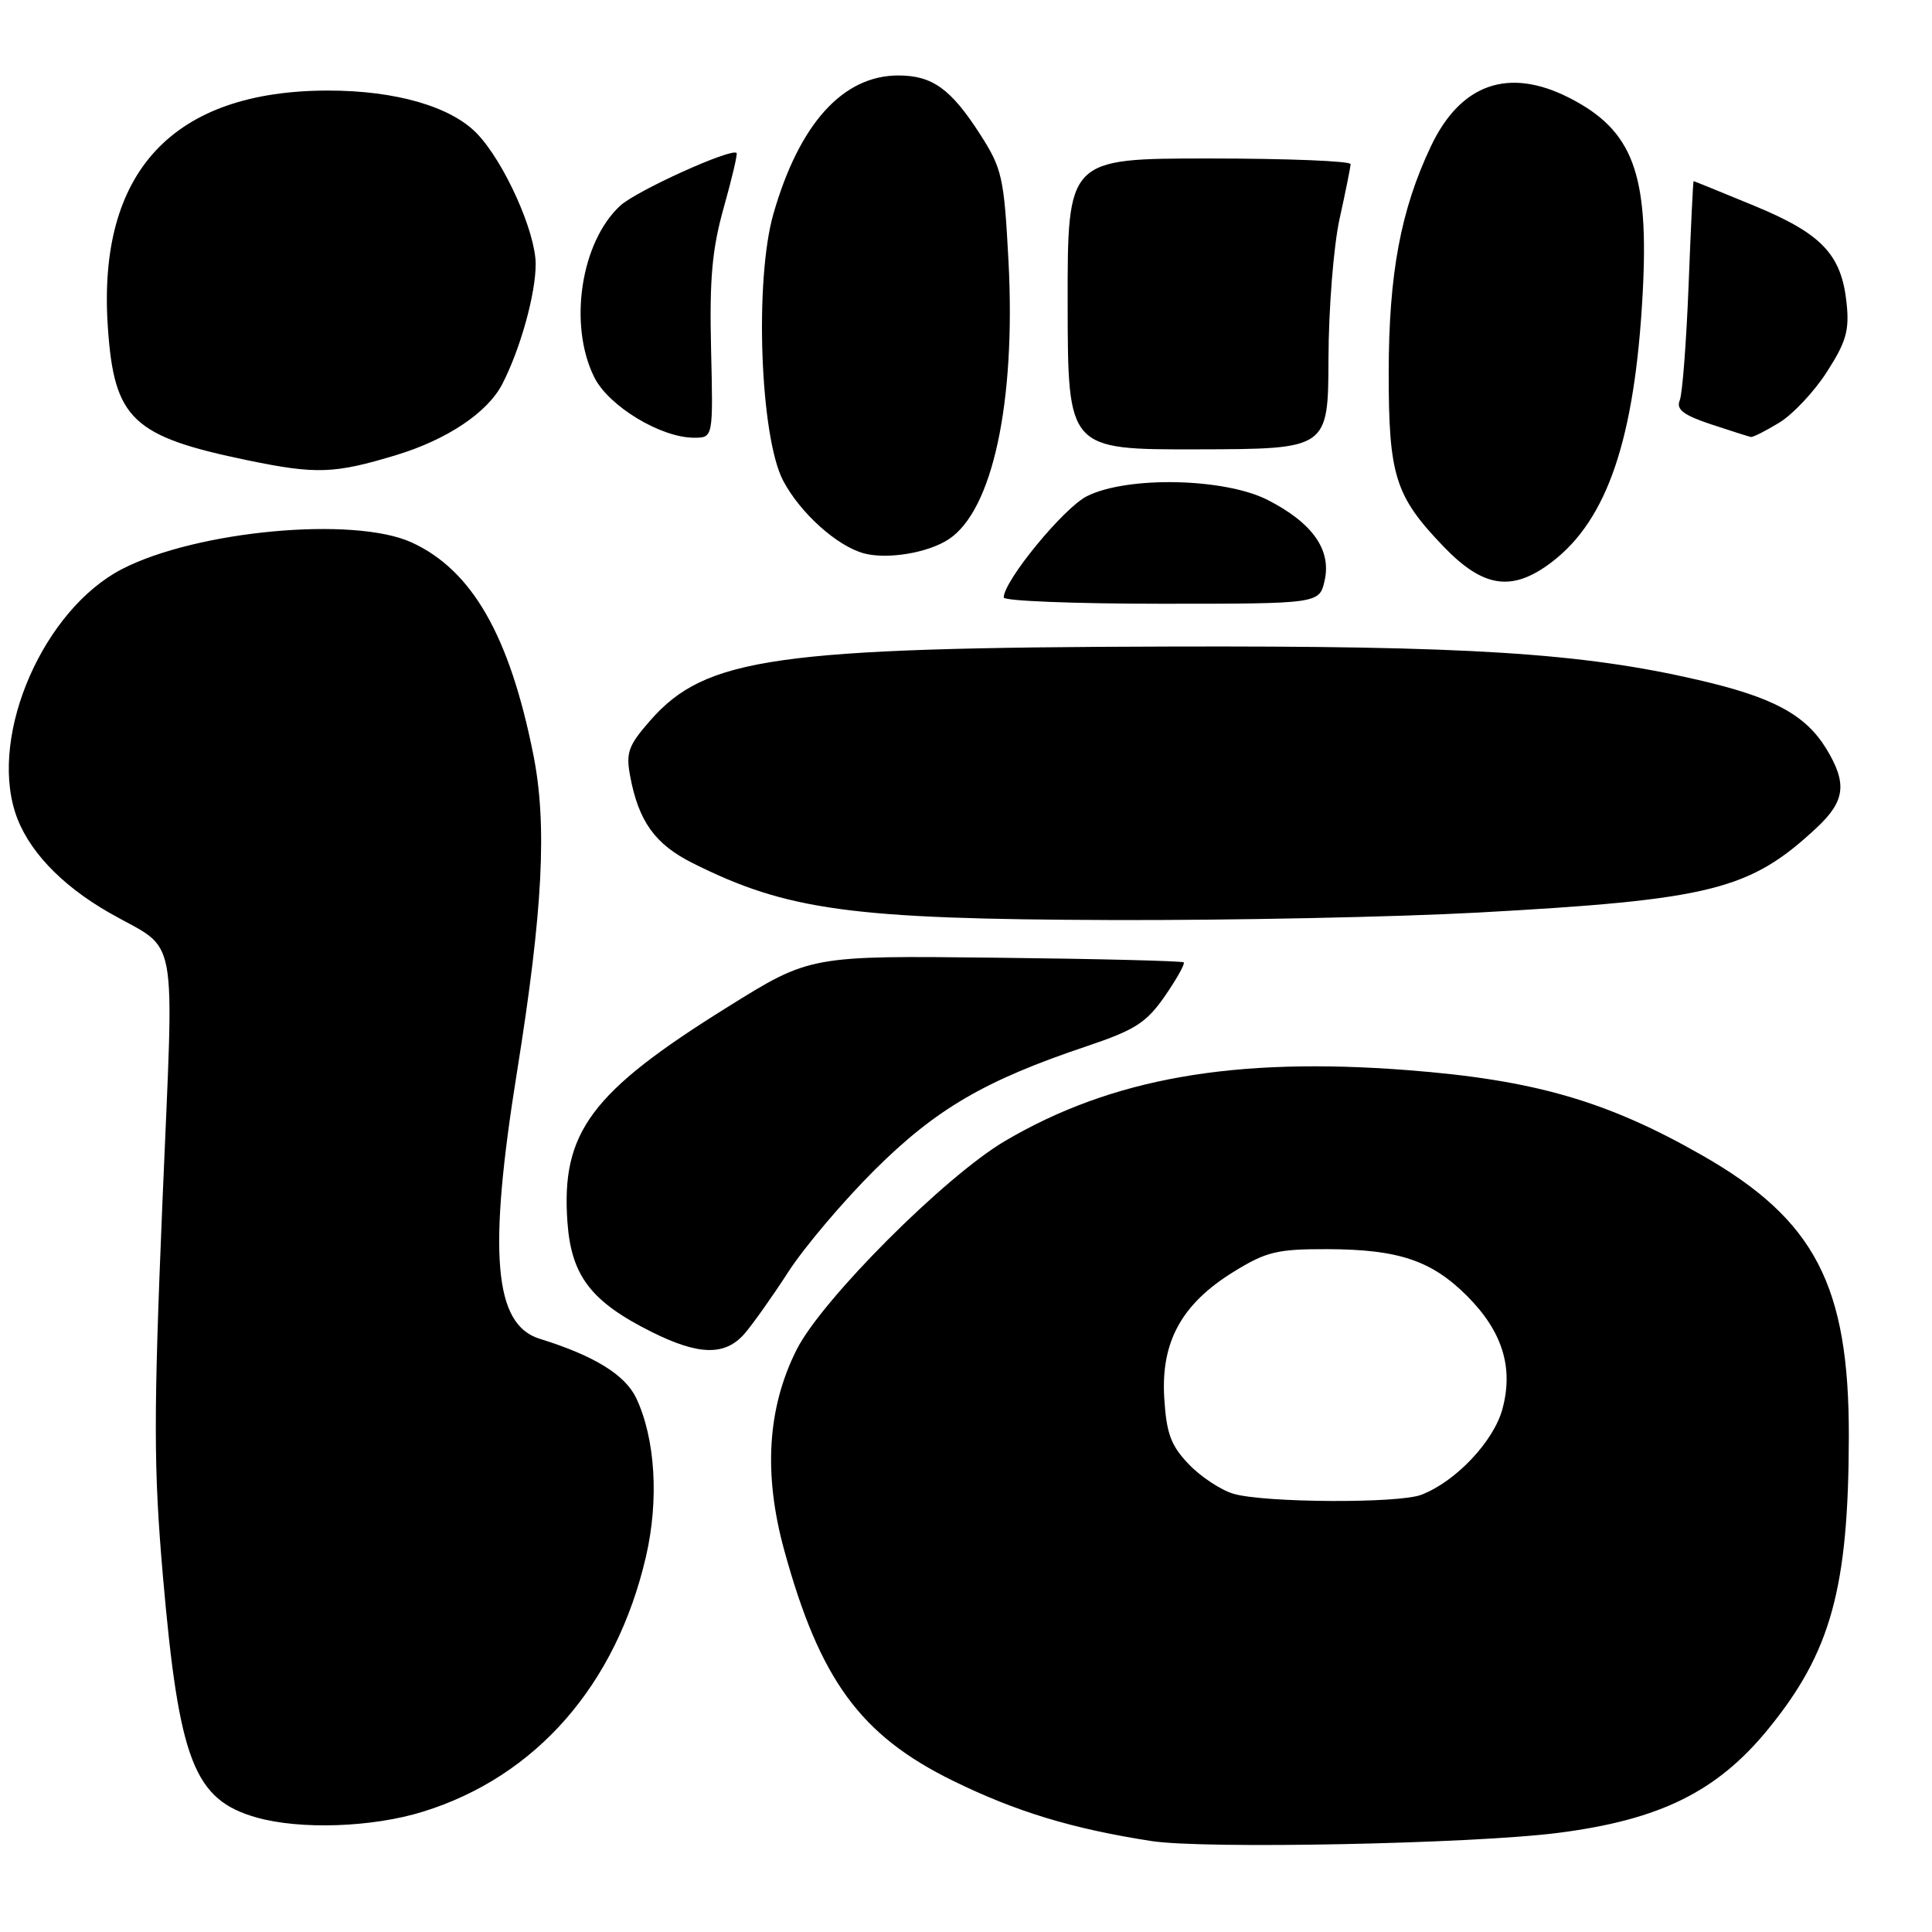 <?xml version="1.0" encoding="UTF-8" standalone="no"?>
<!DOCTYPE svg PUBLIC "-//W3C//DTD SVG 1.1//EN" "http://www.w3.org/Graphics/SVG/1.1/DTD/svg11.dtd" >
<svg xmlns="http://www.w3.org/2000/svg" xmlns:xlink="http://www.w3.org/1999/xlink" version="1.1" viewBox="0 0 256 256">
 <g >
 <path fill="currentColor"
d=" M 206.43 242.87 C 219.96 241.14 227.51 237.41 234.28 229.13 C 242.61 218.93 244.94 210.47 244.98 190.36 C 245.02 170.33 240.49 161.63 225.60 153.12 C 212.96 145.89 203.31 143.10 186.53 141.80 C 163.51 140.02 147.31 142.87 133.18 151.18 C 125.21 155.87 108.88 172.22 105.55 178.85 C 101.68 186.56 101.14 195.30 103.91 205.40 C 108.63 222.60 114.01 229.95 126.31 235.98 C 134.67 240.07 142.07 242.32 152.58 243.95 C 159.58 245.03 195.11 244.32 206.43 242.87 Z  M 56.07 240.05 C 71.04 235.40 81.65 223.26 85.59 206.27 C 87.33 198.77 86.84 190.67 84.32 185.29 C 82.85 182.17 78.77 179.65 71.50 177.39 C 65.44 175.51 64.64 166.05 68.51 142.00 C 71.94 120.61 72.52 109.29 70.67 100.00 C 67.52 84.20 62.53 75.51 54.51 71.86 C 46.84 68.38 26.04 70.31 16.16 75.41 C 5.83 80.76 -1.36 97.10 2.00 107.61 C 3.55 112.49 7.99 117.23 14.48 120.94 C 23.82 126.29 23.07 122.20 21.52 159.38 C 20.34 187.75 20.35 194.55 21.59 208.88 C 23.72 233.35 25.71 238.48 34.00 240.83 C 39.81 242.47 49.37 242.14 56.07 240.05 Z  M 98.63 176.75 C 99.71 175.51 102.33 171.82 104.45 168.54 C 106.57 165.26 111.72 159.18 115.90 155.02 C 124.04 146.93 130.52 143.15 144.00 138.63 C 150.41 136.47 151.90 135.52 154.35 131.99 C 155.92 129.72 157.04 127.71 156.85 127.52 C 156.66 127.33 145.44 127.05 131.92 126.90 C 107.34 126.62 107.34 126.62 96.42 133.43 C 78.29 144.72 74.33 150.04 75.19 161.97 C 75.71 169.09 78.33 172.49 86.39 176.51 C 92.60 179.60 96.06 179.67 98.63 176.75 Z  M 195.84 120.92 C 226.78 119.22 231.87 117.94 240.75 109.65 C 244.50 106.14 244.78 103.80 242.01 99.24 C 239.23 94.69 234.95 92.39 225.04 90.10 C 209.54 86.51 194.52 85.56 155.00 85.67 C 102.71 85.80 93.50 87.11 86.16 95.47 C 83.26 98.78 82.91 99.73 83.50 102.85 C 84.62 108.84 86.80 111.87 91.77 114.36 C 104.32 120.65 112.83 121.80 147.34 121.91 C 163.20 121.96 185.02 121.51 195.84 120.92 Z  M 175.53 76.88 C 176.42 72.83 173.89 69.27 167.98 66.25 C 162.26 63.33 149.37 63.06 144.02 65.75 C 140.94 67.30 133.00 76.97 133.00 79.17 C 133.00 79.63 142.41 80.00 153.92 80.00 C 174.84 80.00 174.84 80.00 175.53 76.88 Z  M 205.63 74.47 C 212.99 68.86 216.62 58.12 217.66 38.95 C 218.52 22.99 216.39 17.28 207.95 12.97 C 199.89 8.86 193.52 11.10 189.59 19.41 C 185.60 27.84 184.03 36.25 184.01 49.28 C 184.00 63.00 184.84 65.71 191.23 72.37 C 196.54 77.92 200.37 78.48 205.63 74.47 Z  M 125.70 71.46 C 131.53 67.64 134.61 53.28 133.63 34.59 C 133.04 23.48 132.79 22.35 129.88 17.81 C 126.00 11.77 123.54 10.00 119.03 10.00 C 111.67 10.01 105.91 16.40 102.48 28.34 C 99.96 37.14 100.72 57.89 103.77 63.69 C 106.03 67.98 110.93 72.38 114.50 73.33 C 117.61 74.15 122.96 73.26 125.70 71.46 Z  M 52.50 60.30 C 59.23 58.26 64.60 54.67 66.55 50.90 C 68.94 46.28 70.98 38.96 70.98 35.00 C 70.98 30.74 66.84 21.51 63.23 17.73 C 59.80 14.13 52.45 12.00 43.50 12.00 C 22.90 12.00 12.88 22.76 14.29 43.35 C 15.12 55.56 17.52 57.83 32.86 61.00 C 41.92 62.87 44.31 62.78 52.50 60.30 Z  M 176.03 47.50 C 176.05 40.90 176.71 32.58 177.50 29.00 C 178.29 25.42 178.95 22.16 178.96 21.75 C 178.98 21.34 170.55 21.00 160.22 21.00 C 141.45 21.00 141.45 21.00 141.47 40.29 C 141.50 59.58 141.50 59.58 158.74 59.54 C 175.99 59.50 175.99 59.50 176.03 47.50 Z  M 94.22 46.25 C 94.00 36.97 94.35 33.03 95.90 27.51 C 96.98 23.67 97.75 20.41 97.60 20.27 C 96.91 19.58 84.33 25.28 82.19 27.25 C 76.95 32.07 75.29 43.07 78.75 50.00 C 80.66 53.82 87.56 58.00 91.96 58.00 C 94.50 58.00 94.50 58.00 94.22 46.25 Z  M 235.77 56.00 C 237.57 54.90 240.42 51.87 242.09 49.25 C 244.63 45.30 245.07 43.76 244.68 40.14 C 244.00 33.70 241.38 30.95 232.41 27.25 C 228.08 25.46 224.48 24.00 224.41 24.00 C 224.34 24.00 224.04 30.19 223.75 37.75 C 223.45 45.31 222.93 52.20 222.57 53.06 C 222.08 54.25 223.07 55.01 226.71 56.22 C 229.35 57.09 231.72 57.85 232.00 57.90 C 232.28 57.95 233.97 57.10 235.77 56.00 Z  M 163.46 197.94 C 161.79 197.45 159.12 195.69 157.53 194.03 C 155.15 191.55 154.56 189.96 154.27 185.25 C 153.81 177.81 156.57 172.78 163.43 168.54 C 167.78 165.85 169.21 165.50 175.92 165.52 C 185.30 165.55 189.69 167.02 194.38 171.71 C 199.07 176.40 200.57 181.18 199.08 186.70 C 197.92 191.00 192.87 196.34 188.32 198.07 C 185.28 199.23 167.58 199.13 163.46 197.94 Z "/>
</g>
</svg>